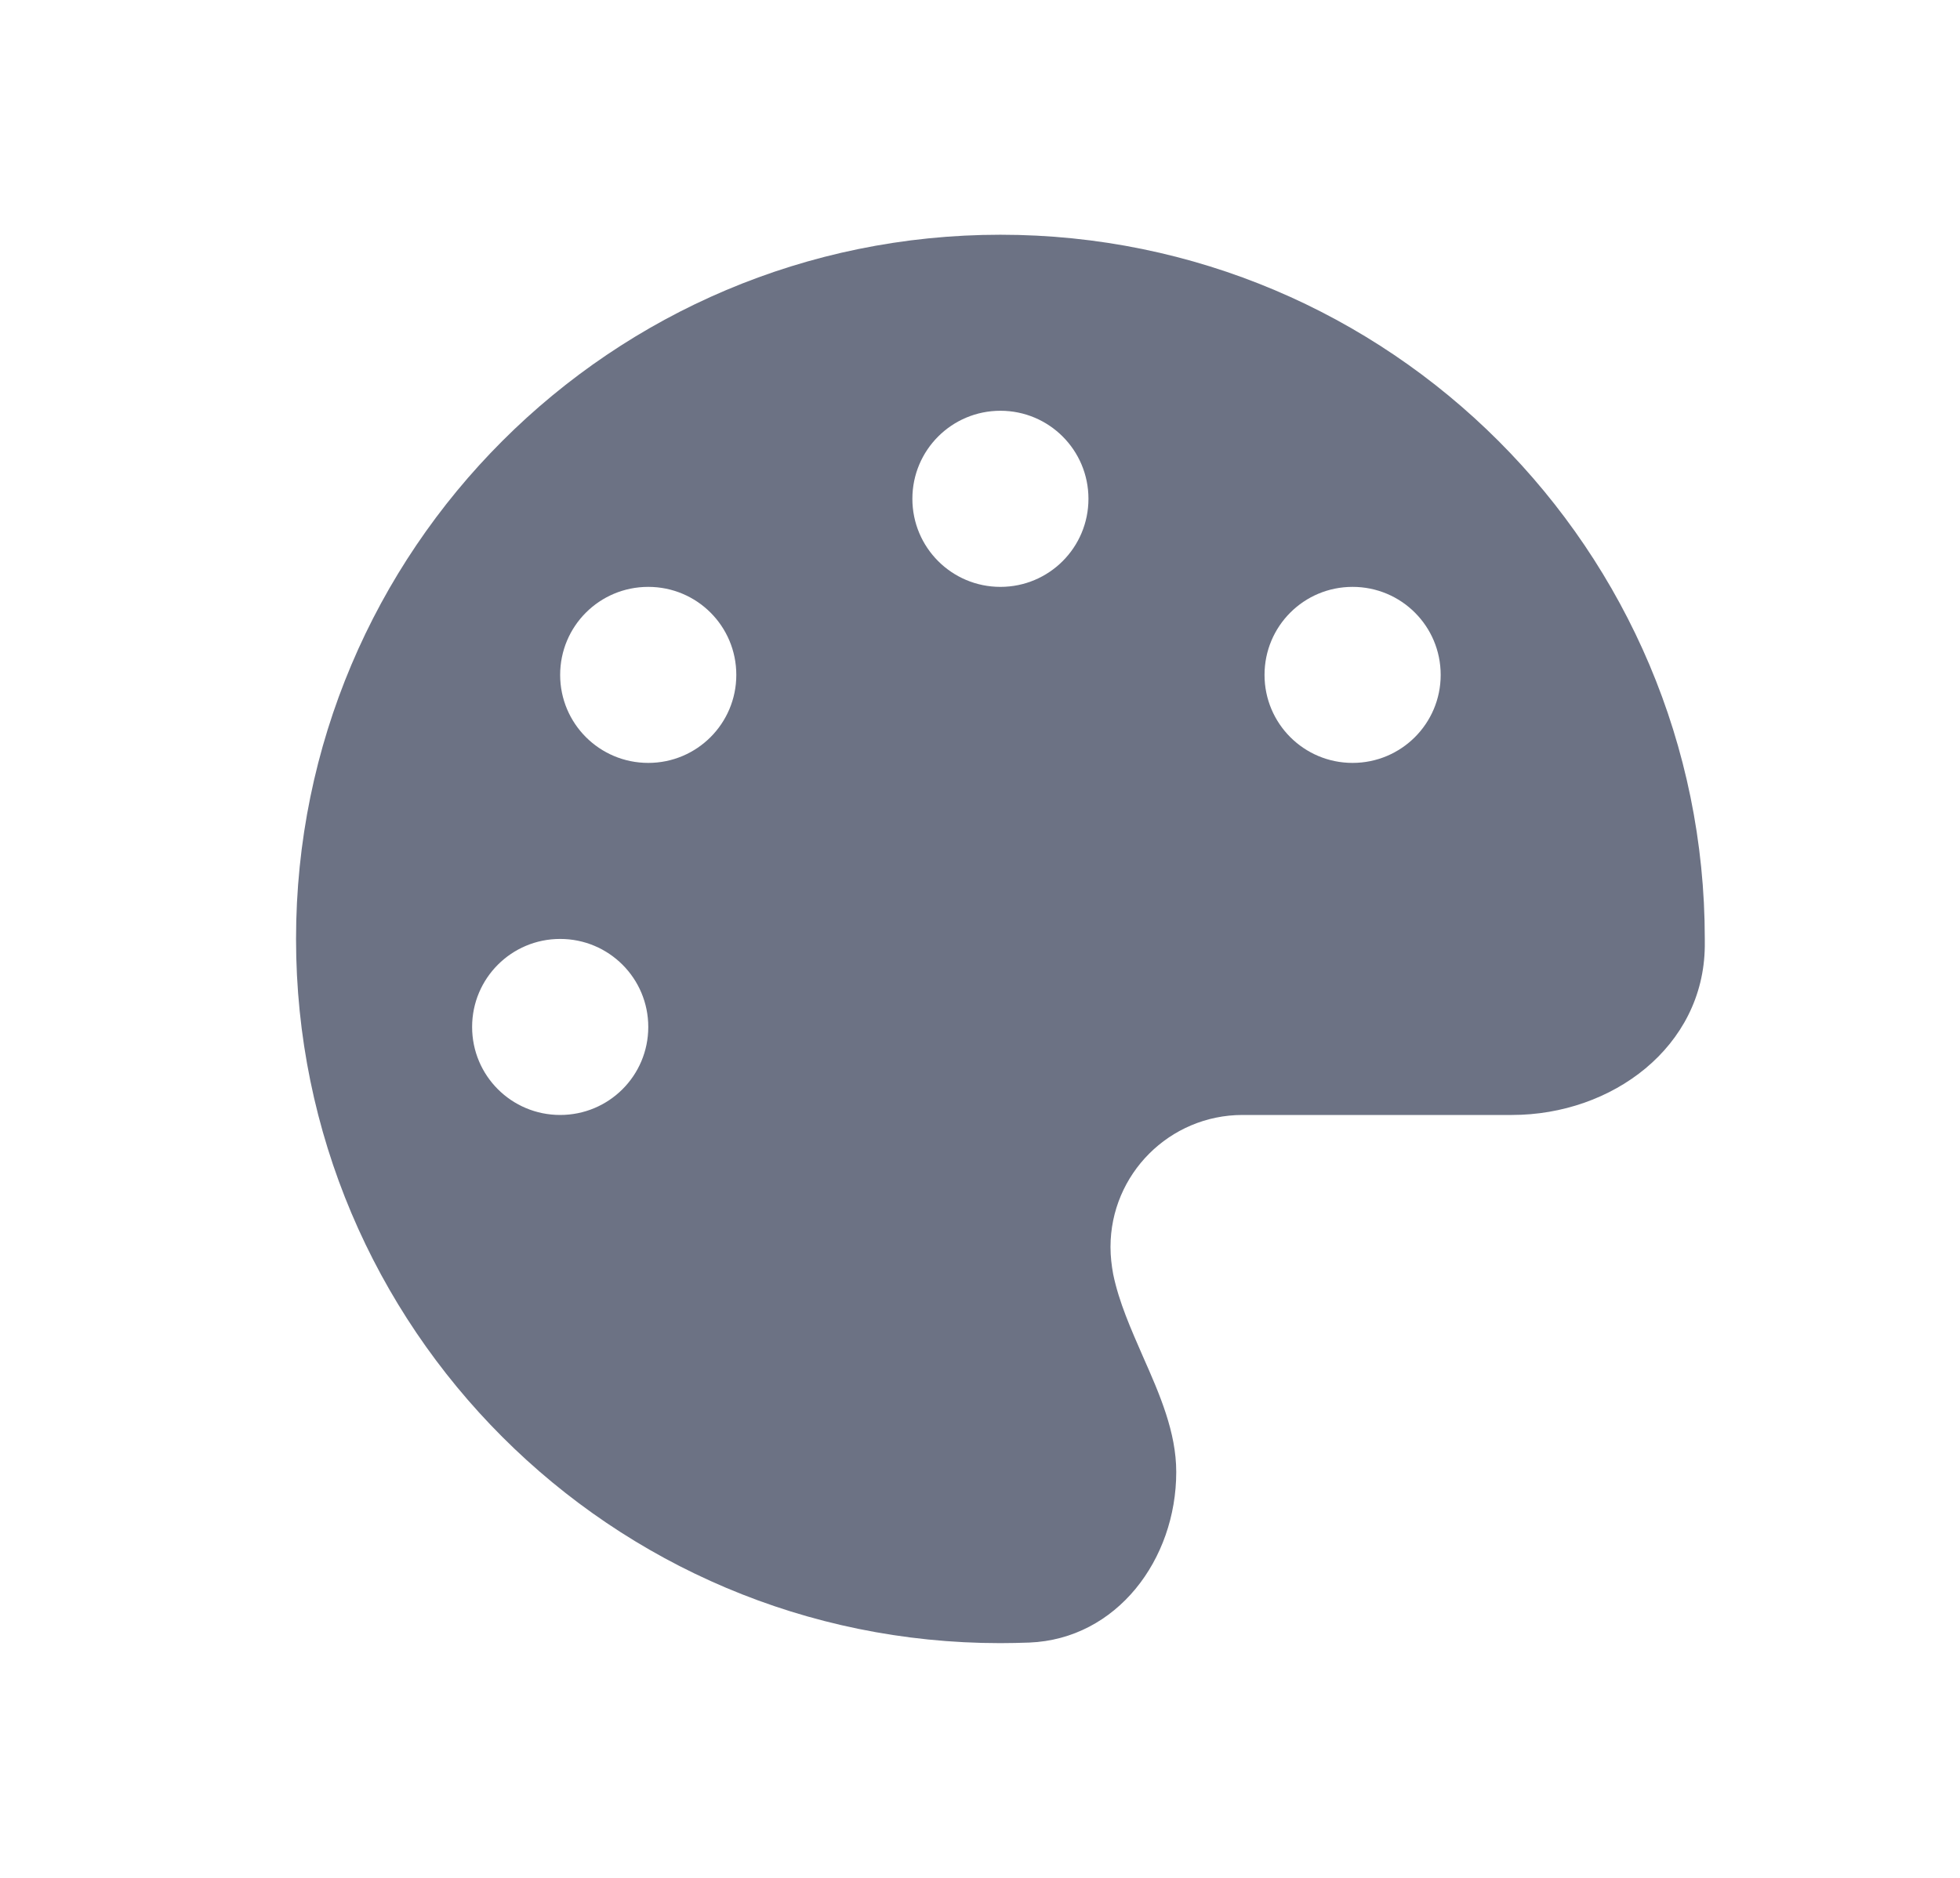 <svg width="24" height="23" viewBox="0 0 24 23" fill="none" xmlns="http://www.w3.org/2000/svg">
<path d="M20.875 11.5C20.875 11.53 20.875 11.561 20.875 11.591C20.861 12.821 19.743 13.656 18.513 13.656H15.215C14.322 13.656 13.598 14.381 13.598 15.273C13.598 15.388 13.611 15.499 13.631 15.607C13.702 15.951 13.85 16.281 13.995 16.614C14.201 17.079 14.403 17.541 14.403 18.029C14.403 19.101 13.675 20.075 12.604 20.118C12.486 20.122 12.368 20.125 12.247 20.125C7.486 20.125 3.625 16.264 3.625 11.5C3.625 6.736 7.486 2.875 12.25 2.875C17.014 2.875 20.875 6.736 20.875 11.5ZM7.938 12.578C7.938 11.982 7.456 11.5 6.859 11.5C6.263 11.5 5.781 11.982 5.781 12.578C5.781 13.175 6.263 13.656 6.859 13.656C7.456 13.656 7.938 13.175 7.938 12.578ZM7.938 9.344C8.534 9.344 9.016 8.862 9.016 8.266C9.016 7.669 8.534 7.188 7.938 7.188C7.341 7.188 6.859 7.669 6.859 8.266C6.859 8.862 7.341 9.344 7.938 9.344ZM13.328 6.109C13.328 5.513 12.846 5.031 12.25 5.031C11.654 5.031 11.172 5.513 11.172 6.109C11.172 6.706 11.654 7.188 12.25 7.188C12.846 7.188 13.328 6.706 13.328 6.109ZM16.562 9.344C17.159 9.344 17.641 8.862 17.641 8.266C17.641 7.669 17.159 7.188 16.562 7.188C15.966 7.188 15.484 7.669 15.484 8.266C15.484 8.862 15.966 9.344 16.562 9.344Z" fill="#6C7284"/>
</svg>
